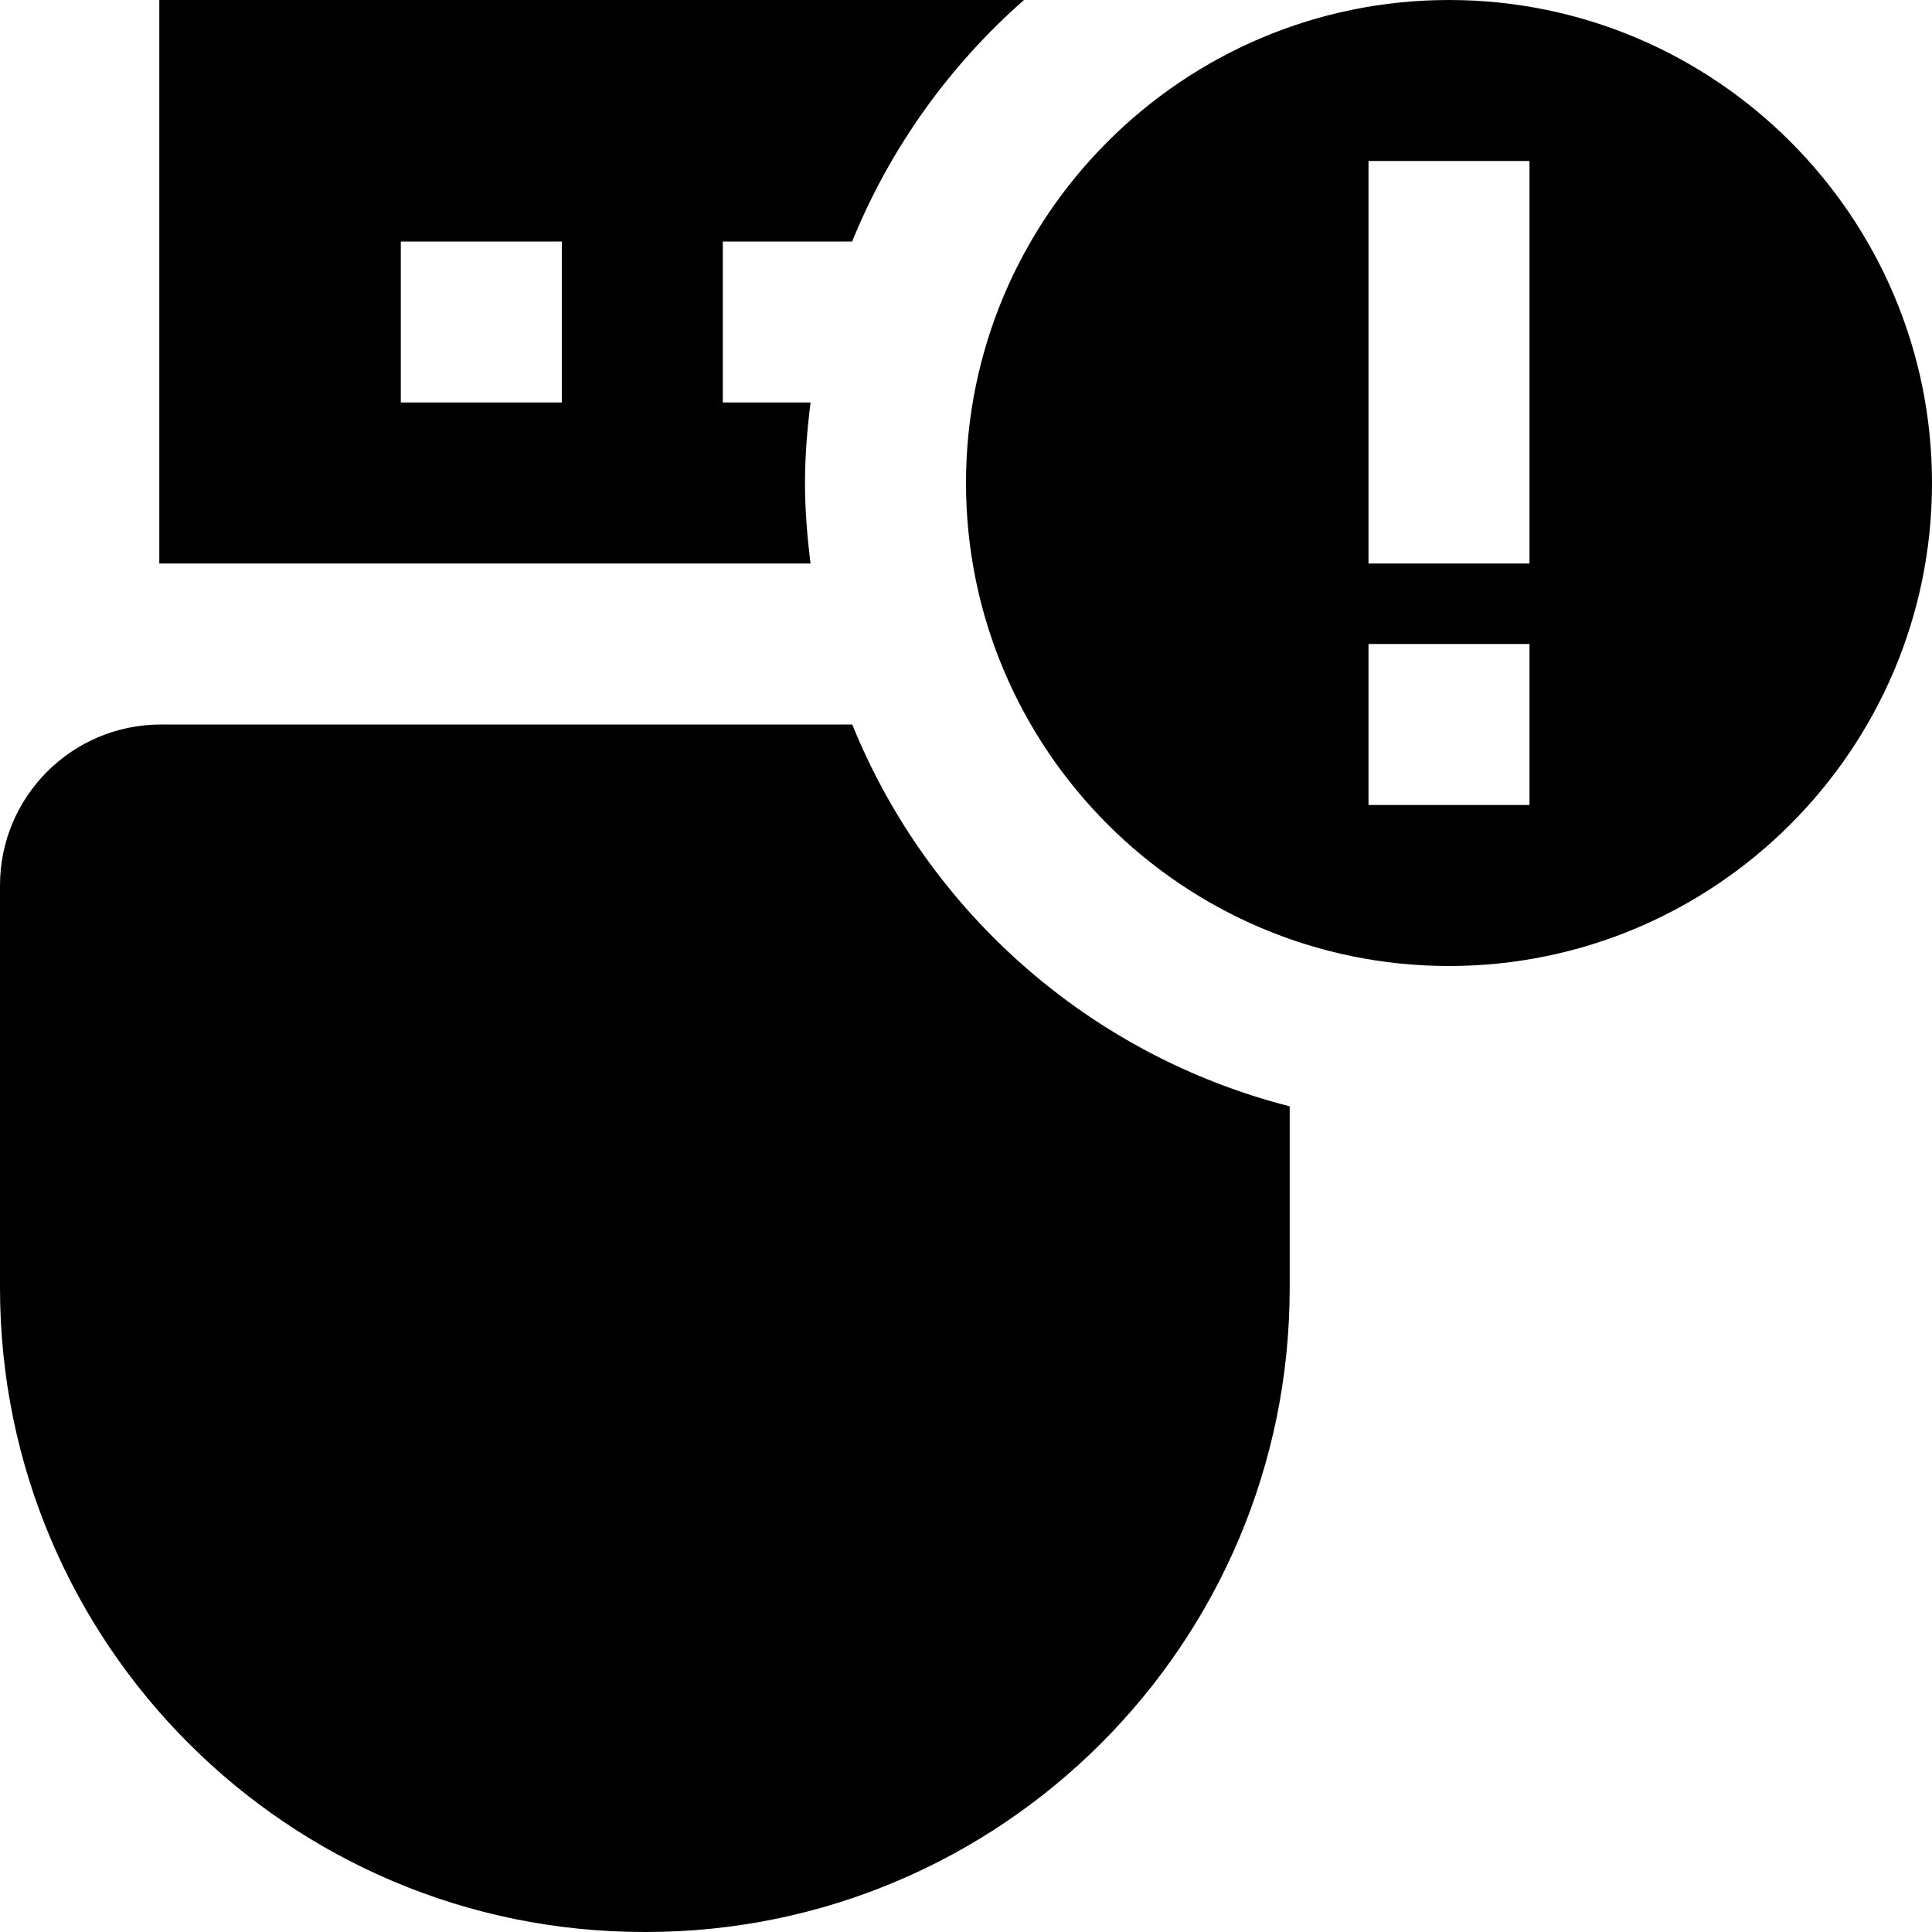 <svg id="Layer_1" viewBox="0 0 24 24" xmlns="http://www.w3.org/2000/svg" data-name="Layer 1"><path d="m18 0c-3.308 0-6 2.692-6 6s2.692 6 6 6 6-2.692 6-6-2.692-6-6-6zm1 10h-2v-2h2zm0-3h-2v-5h2zm-2.979 6.743v2.257c0 4.418-3.582 8-8 8-.003 0-.007 0-.01 0s-.007 0-.01 0c-4.419 0-8.001-3.582-8.001-8v-5c0-1.105.895-2 2-2h8.587c.945 2.333 2.958 4.112 5.434 4.743zm-6.021-7.743c0-.339.028-.672.069-1h-1.09v-2h1.607c.471-1.162 1.208-2.185 2.134-3h-10.741v7h8.09c-.041-.328-.069-.661-.069-1zm-3.021-1h-2v-2h2z"/></svg>